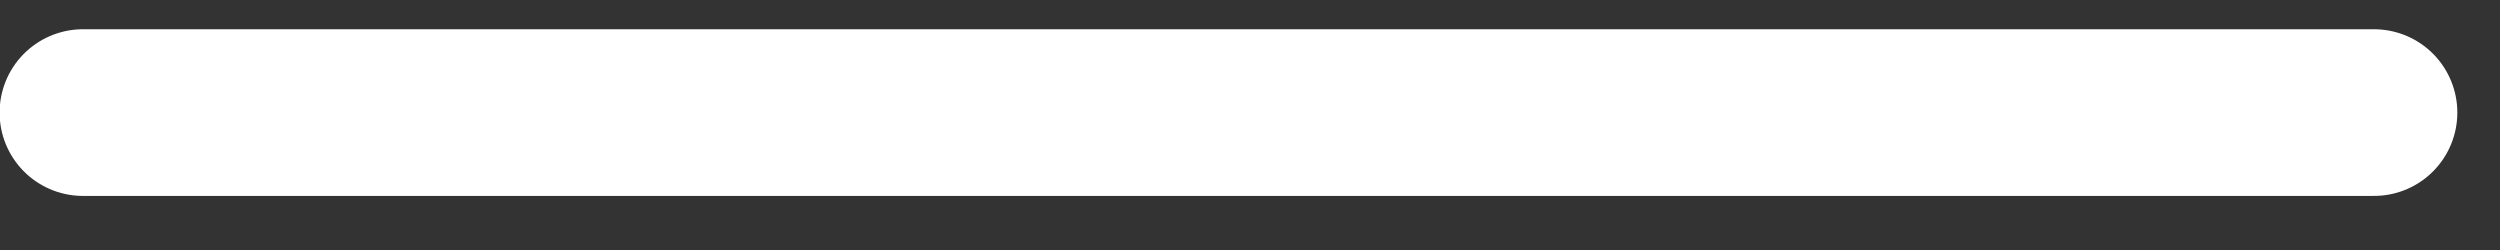 <svg width="30" height="3" viewBox="0 0 30 3" fill="none" xmlns="http://www.w3.org/2000/svg">
<rect x="0" y="0" width="30" height="3" fill="#333333" stroke="none"/>
<path d="M0.995 1.351H28.488" stroke="white" stroke-width="2" stroke-linecap="round"/>
</svg>
